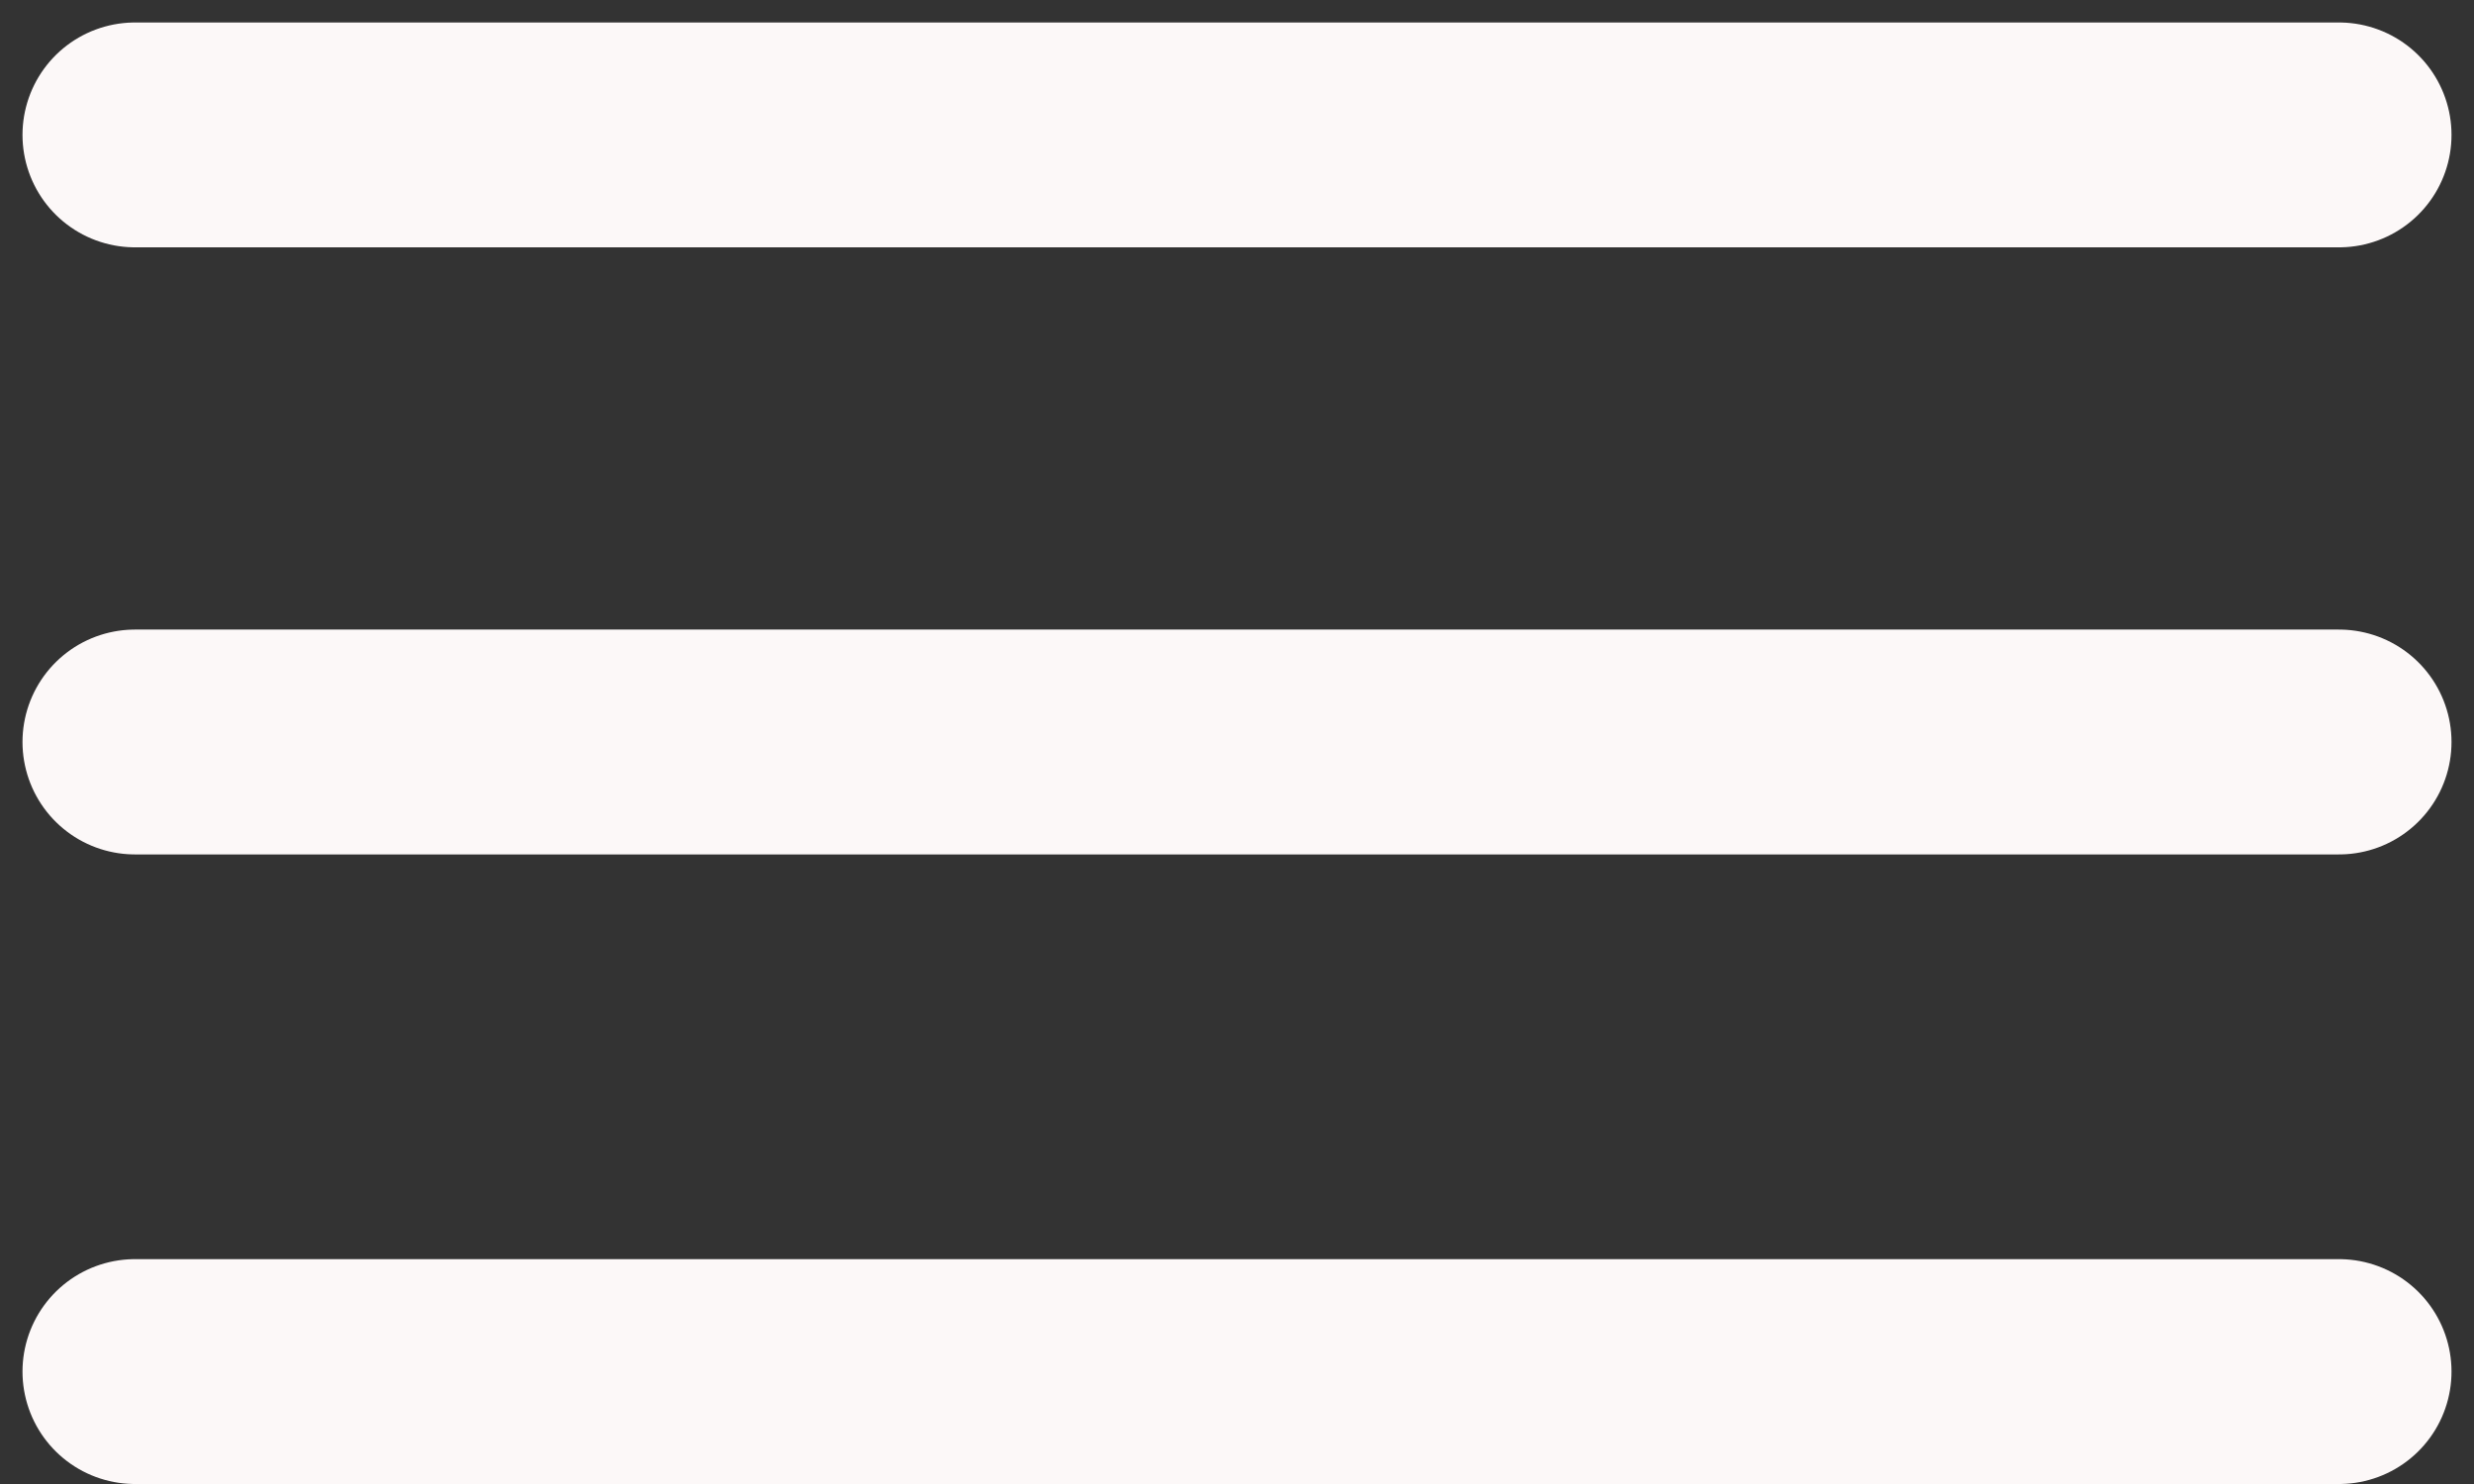 <svg width="55" height="33" viewBox="0 0 55 33" fill="none" xmlns="http://www.w3.org/2000/svg">
<rect x="0" y="0" width="55" height="33" fill="#333333" stroke="none"/>
<path d="M3 3H52" stroke="#FCF8F8" stroke-width="5" stroke-linecap="round"/>
<path d="M3 16.5H52" stroke="#FCF8F8" stroke-width="5" stroke-linecap="round"/>
<path d="M3 30.5H52" stroke="#FCF8F8" stroke-width="5" stroke-linecap="round"/>
</svg>
